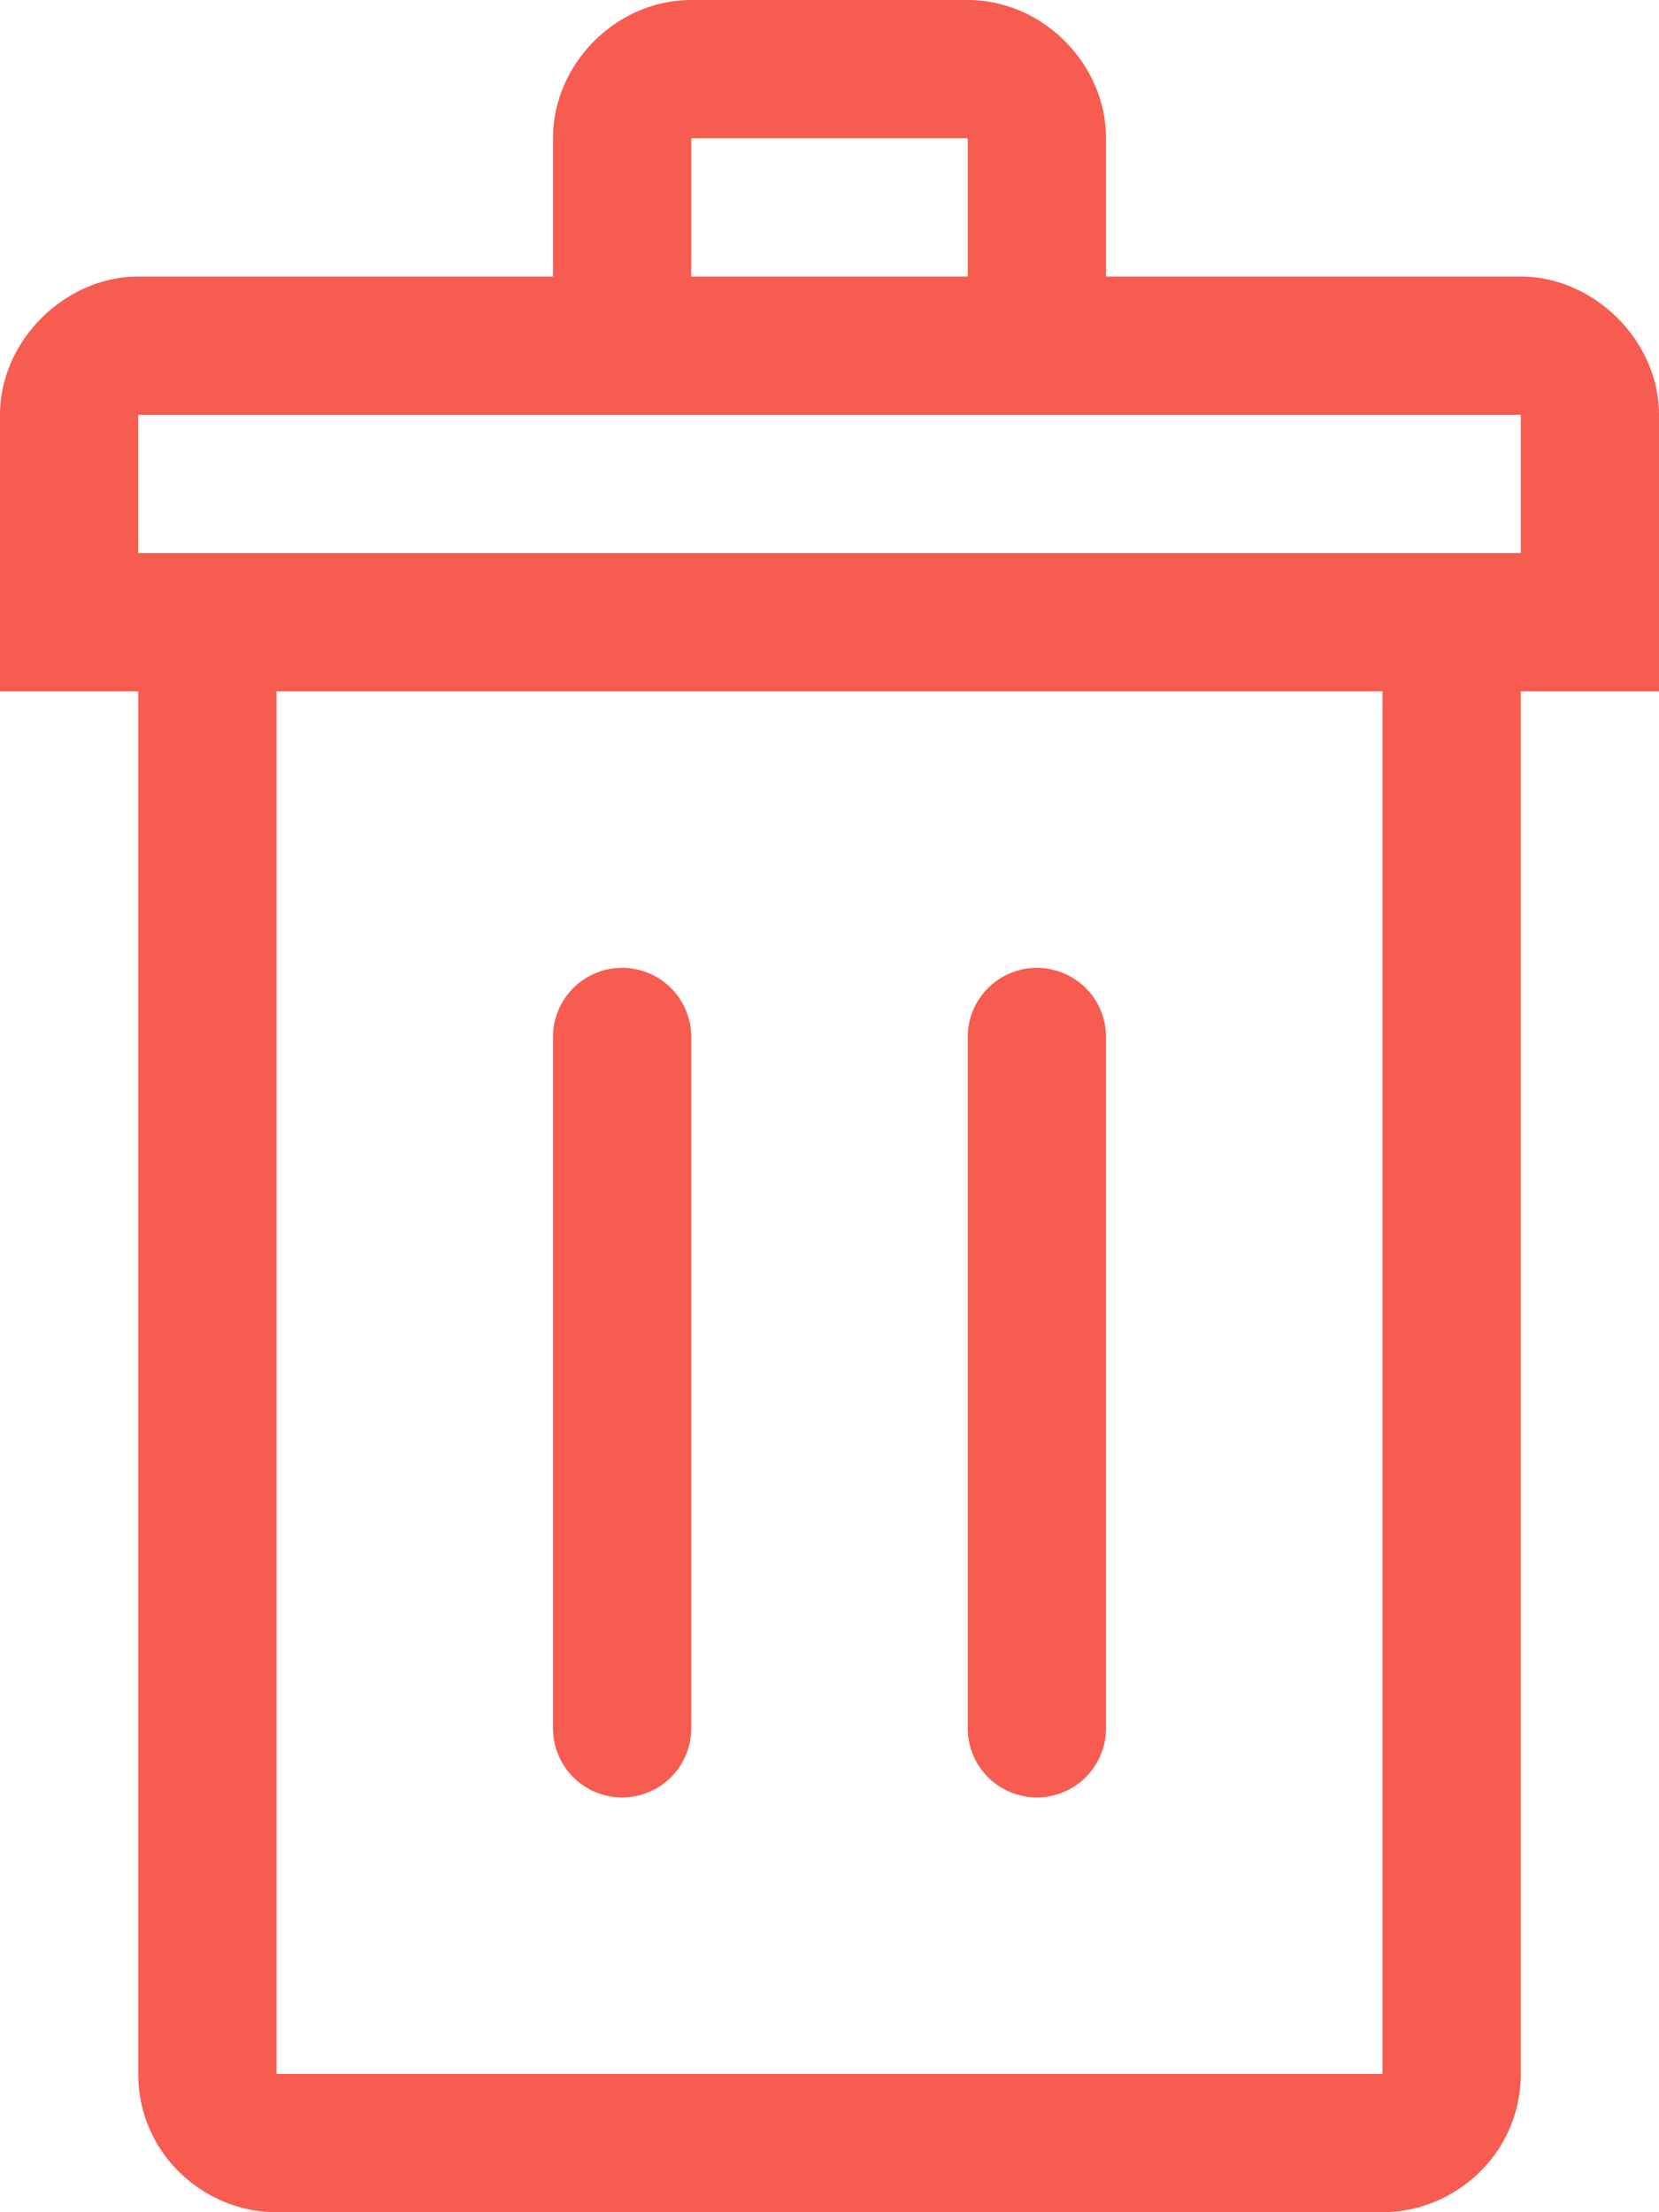 <svg xmlns="http://www.w3.org/2000/svg" width="12" height="16">
    <path fill="#F65C50" fill-rule="evenodd" d="M11 5v10c0 .576-.477 1-1 1H6 2c-.524 0-1-.424-1-1V5H0V3c0-.538.473-1 1-1h3V1c0-.539.459-1 1-1h2c.541 0 1 .461 1 1v1h3c.527 0 1 .462 1 1v2h-1zM2 15h8V5H2v10zM7 1H5v1h2V1zm4 2H1v1h10V3zM4.5 13a.5.5 0 0 1-.5-.5v-5a.5.5 0 0 1 1 0v5a.5.5 0 0 1-.5.5zm3-6a.5.5 0 0 1 .5.5v5a.5.5 0 0 1-1 0v-5a.5.5 0 0 1 .5-.5z"/>
</svg>
